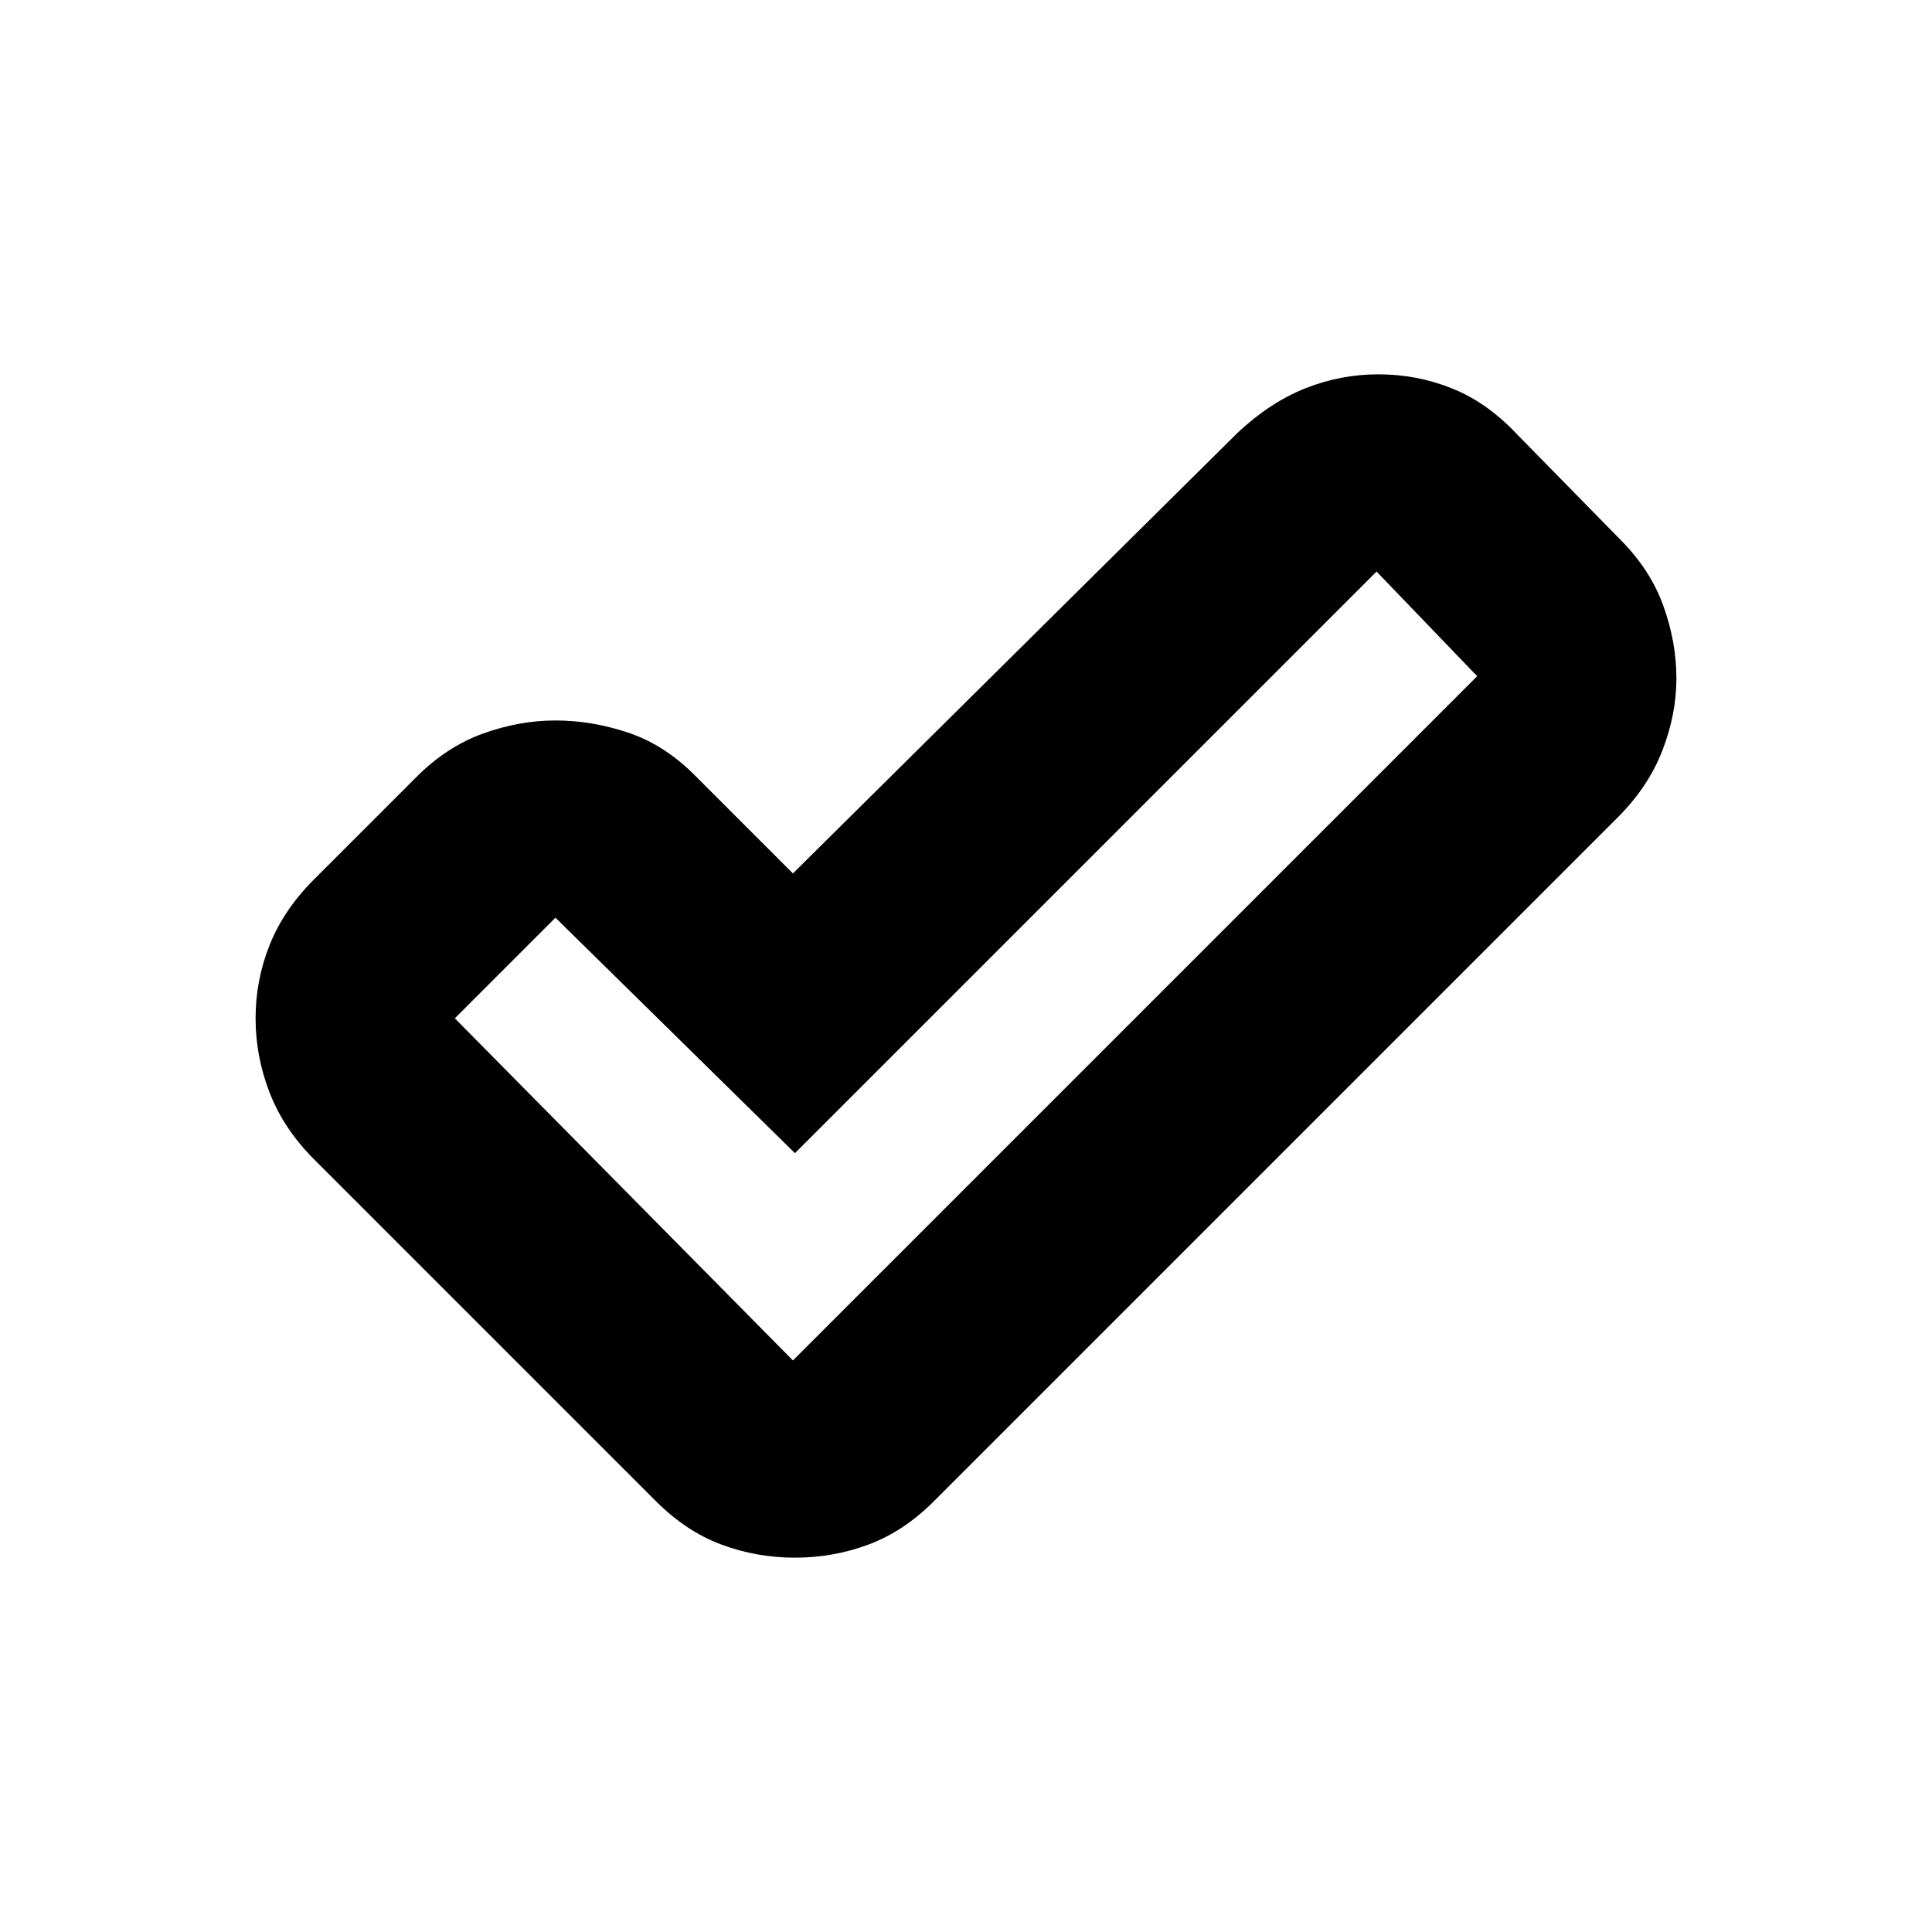<svg xmlns="http://www.w3.org/2000/svg" height="20" viewBox="0 -960 960 960" width="20"><path d="m394-284 340-340-50-52-289 289-119-117-50 50 168 170Zm-68 70L156-384q-15-15-22-33t-7-37q0-19 7-36.5t22-32.5l51-51q15-15 33-21.5t36-6.5q18 0 36 6t33 21l49 49 221-219q16-15 33.5-22t36.5-7q19 0 36.5 7t32.5 23l51 52q15 15 21.5 33t6.5 36q0 18-7 36t-22 33L464-214q-15 15-32.5 21.5T395-186q-19 0-36.5-6.5T326-214Z"/></svg>